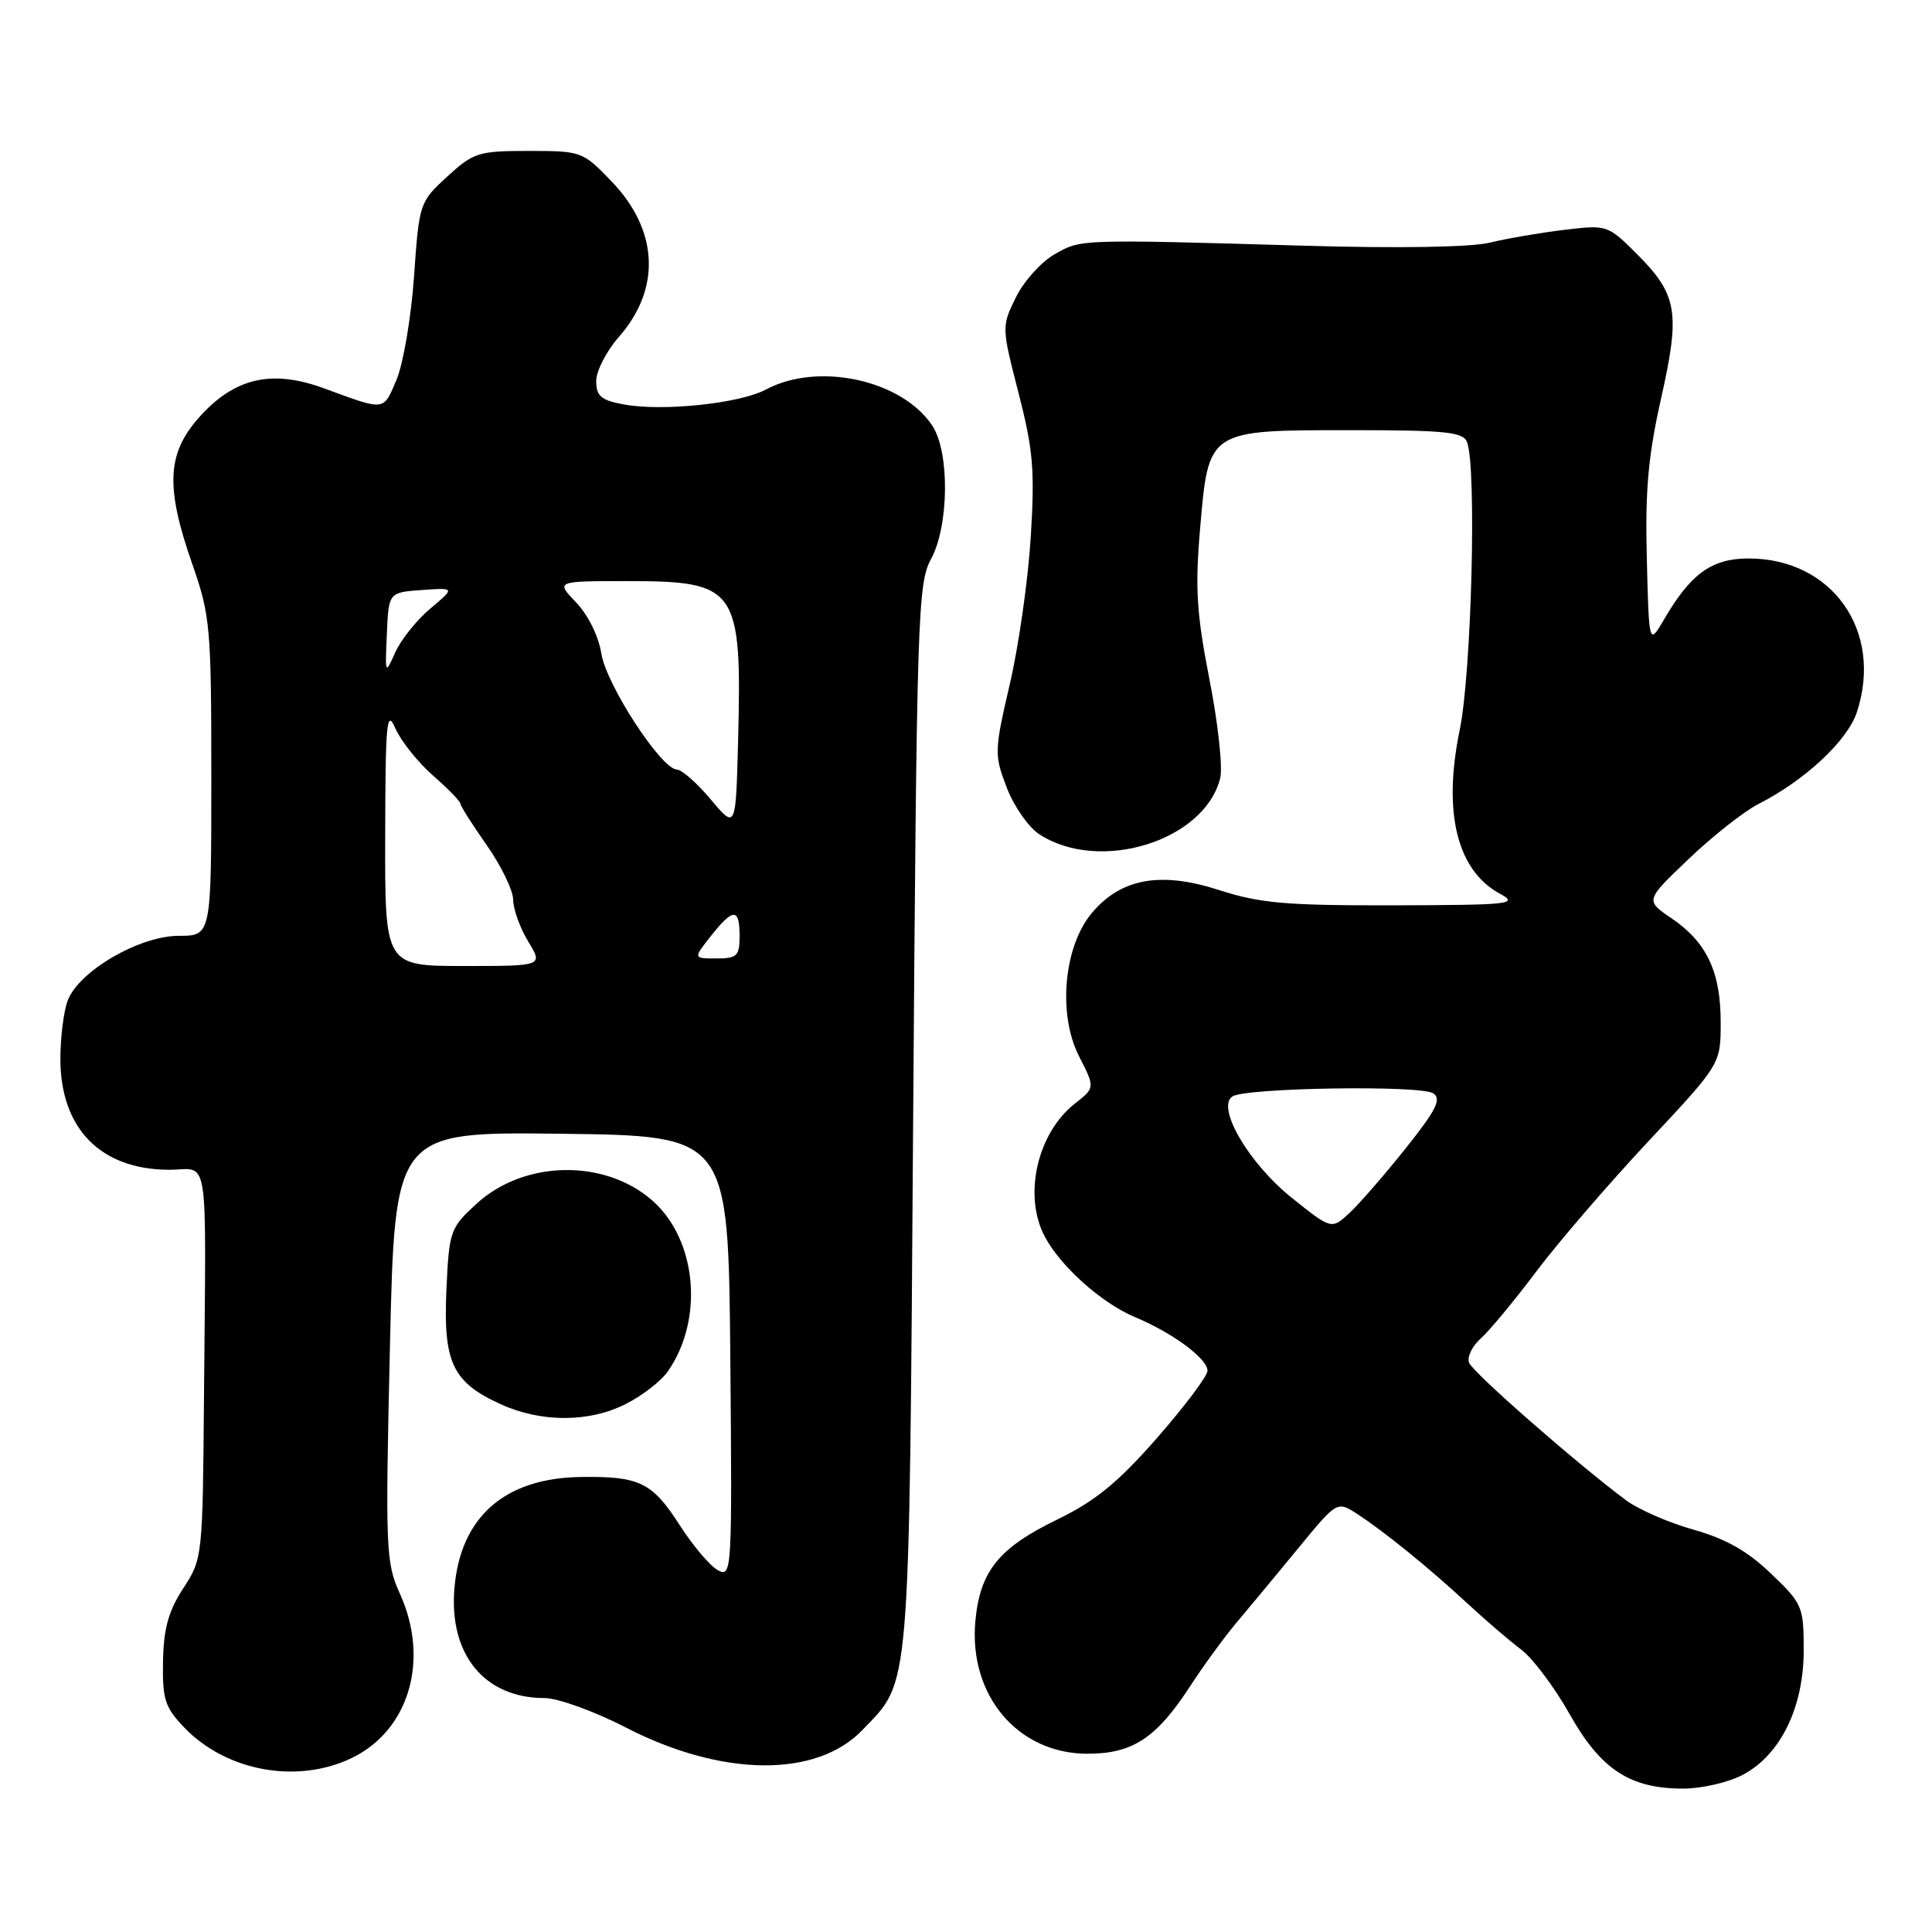 <?xml version="1.0" encoding="UTF-8" standalone="no"?>
<!DOCTYPE svg PUBLIC "-//W3C//DTD SVG 1.1//EN" "http://www.w3.org/Graphics/SVG/1.1/DTD/svg11.dtd" >
<svg xmlns="http://www.w3.org/2000/svg" xmlns:xlink="http://www.w3.org/1999/xlink" version="1.1" viewBox="0 0 256 256">
 <g >
 <path fill="currentColor"
d=" M 230.99 235.14 C 235.95 232.48 239.00 226.21 239.00 218.67 C 239.00 212.88 238.84 212.50 234.67 208.51 C 231.55 205.52 228.67 203.89 224.37 202.68 C 221.09 201.76 217.05 199.99 215.40 198.75 C 208.67 193.71 195.16 181.86 194.66 180.57 C 194.37 179.81 195.07 178.36 196.22 177.34 C 197.36 176.33 200.66 172.35 203.55 168.50 C 206.44 164.65 213.13 156.89 218.40 151.25 C 228.00 141.00 228.00 141.00 228.00 135.45 C 228.00 128.76 226.15 124.85 221.49 121.68 C 217.99 119.31 217.99 119.31 223.78 113.80 C 226.96 110.76 231.12 107.49 233.03 106.52 C 239.18 103.39 244.79 98.15 246.04 94.38 C 249.58 83.65 242.79 74.00 231.70 74.00 C 226.82 74.00 224.03 76.01 220.50 82.07 C 218.50 85.50 218.50 85.50 218.21 74.00 C 217.98 65.00 218.39 60.40 220.09 52.85 C 222.67 41.42 222.28 39.05 216.94 33.70 C 213.03 29.80 212.97 29.77 207.25 30.46 C 204.09 30.84 199.66 31.60 197.42 32.15 C 194.94 32.76 185.30 32.92 172.92 32.56 C 142.83 31.69 143.24 31.68 139.71 33.71 C 137.94 34.73 135.64 37.29 134.60 39.42 C 132.71 43.26 132.72 43.35 134.96 52.07 C 136.90 59.59 137.13 62.32 136.58 71.17 C 136.23 76.85 134.98 85.63 133.80 90.67 C 131.75 99.50 131.73 100.00 133.39 104.34 C 134.33 106.81 136.27 109.60 137.69 110.53 C 145.66 115.75 159.59 111.45 161.68 103.13 C 162.04 101.72 161.40 95.83 160.26 90.03 C 158.55 81.29 158.34 77.89 159.02 70.03 C 160.15 56.90 160.00 57.00 179.00 57.00 C 191.56 57.00 193.88 57.24 194.39 58.58 C 195.68 61.95 194.99 89.12 193.42 96.72 C 191.16 107.66 193.05 115.34 198.76 118.43 C 201.28 119.80 200.14 119.92 184.71 119.96 C 170.41 119.99 166.97 119.69 161.54 117.94 C 153.79 115.43 148.54 116.38 144.68 120.97 C 140.95 125.40 140.14 134.39 142.97 139.94 C 145.11 144.13 145.11 144.13 142.43 146.23 C 137.44 150.16 135.57 158.36 138.41 163.80 C 140.50 167.78 145.96 172.67 150.38 174.52 C 155.37 176.60 160.00 180.02 160.00 181.63 C 160.00 182.33 156.99 186.33 153.31 190.54 C 148.12 196.46 145.14 198.89 140.10 201.34 C 132.37 205.09 129.88 208.16 129.25 214.70 C 128.30 224.60 134.84 232.38 144.10 232.38 C 150.08 232.38 153.24 230.30 157.70 223.43 C 159.46 220.72 162.23 216.93 163.85 215.00 C 165.48 213.07 169.14 208.66 171.99 205.19 C 177.17 198.88 177.17 198.88 179.84 200.61 C 183.49 202.99 189.32 207.72 194.48 212.50 C 196.86 214.70 200.05 217.44 201.58 218.59 C 203.10 219.74 205.97 223.56 207.96 227.09 C 212.09 234.45 215.96 237.00 223.02 237.00 C 225.51 237.00 229.08 236.17 230.99 235.14 Z  M 46.62 232.94 C 54.23 229.26 56.96 219.91 52.98 211.15 C 51.12 207.04 51.05 205.32 51.67 178.39 C 52.32 149.96 52.32 149.96 74.41 150.23 C 96.50 150.50 96.50 150.50 96.77 179.79 C 97.02 208.25 96.98 209.06 95.14 208.07 C 94.10 207.52 91.81 204.82 90.05 202.07 C 86.40 196.39 84.73 195.59 76.89 195.71 C 66.83 195.87 60.99 201.04 60.21 210.49 C 59.48 219.24 64.22 225.00 72.12 225.00 C 73.91 225.00 78.74 226.74 82.96 228.92 C 95.68 235.47 108.19 235.59 114.28 229.23 C 120.70 222.53 120.45 225.52 121.00 148.00 C 121.47 81.84 121.61 77.29 123.35 74.11 C 125.75 69.70 125.86 59.96 123.55 56.43 C 119.56 50.35 108.43 47.91 101.50 51.61 C 97.99 53.48 87.75 54.55 82.60 53.58 C 79.64 53.03 79.00 52.48 79.00 50.49 C 79.00 49.16 80.35 46.53 82.00 44.65 C 87.62 38.25 87.26 30.51 81.04 24.04 C 77.22 20.06 77.04 20.00 70.06 20.00 C 63.39 20.00 62.75 20.20 59.26 23.40 C 55.59 26.77 55.54 26.91 54.86 36.65 C 54.48 42.07 53.43 48.23 52.53 50.35 C 50.76 54.50 51.11 54.46 43.00 51.48 C 36.19 48.97 31.33 49.99 26.75 54.90 C 22.10 59.89 21.82 64.29 25.50 74.81 C 27.86 81.56 28.00 83.14 28.00 102.98 C 28.00 124.00 28.00 124.00 23.70 124.00 C 18.48 124.00 10.46 128.67 8.98 132.56 C 8.44 133.97 8.00 137.46 8.00 140.32 C 8.01 149.56 13.36 155.00 22.45 155.00 C 27.80 155.00 27.30 151.74 27.03 185.00 C 26.86 206.28 26.84 206.54 24.29 210.45 C 22.33 213.45 21.68 215.78 21.60 220.13 C 21.51 225.17 21.85 226.23 24.41 228.90 C 29.98 234.72 39.41 236.43 46.62 232.94 Z  M 82.97 186.01 C 85.12 184.92 87.58 183.01 88.46 181.76 C 93.31 174.87 92.36 164.28 86.43 159.07 C 80.11 153.53 69.46 153.72 63.16 159.49 C 59.64 162.72 59.51 163.08 59.15 170.93 C 58.72 180.54 59.97 183.17 66.33 186.06 C 71.74 188.52 78.10 188.50 82.97 186.01 Z  M 171.17 158.72 C 165.47 154.16 161.11 146.70 163.31 145.28 C 165.09 144.13 188.28 143.77 189.91 144.87 C 191.04 145.63 190.32 147.07 186.26 152.16 C 183.48 155.65 180.13 159.50 178.82 160.72 C 176.44 162.93 176.44 162.93 171.17 158.72 Z  M 51.04 110.75 C 51.07 95.61 51.24 93.87 52.39 96.52 C 53.12 98.18 55.35 100.98 57.35 102.74 C 59.36 104.50 61.00 106.18 61.00 106.48 C 61.00 106.78 62.58 109.26 64.50 112.00 C 66.42 114.74 68.00 118.00 68.00 119.24 C 68.01 120.48 68.90 122.96 69.99 124.75 C 71.97 128.00 71.97 128.00 61.49 128.00 C 51.00 128.00 51.00 128.00 51.04 110.75 Z  M 94.17 124.06 C 97.15 120.29 98.00 120.28 98.00 124.00 C 98.00 126.68 97.68 127.00 94.92 127.00 C 91.85 127.00 91.85 127.00 94.17 124.06 Z  M 94.19 105.94 C 92.37 103.77 90.35 101.99 89.69 101.97 C 87.62 101.92 80.32 90.71 79.68 86.59 C 79.33 84.33 77.93 81.49 76.35 79.84 C 73.63 77.00 73.63 77.00 83.09 77.00 C 97.70 77.00 98.32 77.89 97.80 98.19 C 97.50 109.88 97.50 109.88 94.19 105.94 Z  M 51.26 84.00 C 51.50 78.50 51.50 78.50 55.90 78.18 C 60.31 77.87 60.31 77.87 57.02 80.64 C 55.21 82.16 53.12 84.77 52.37 86.45 C 51.04 89.44 51.02 89.39 51.26 84.00 Z "/>
</g>
</svg>